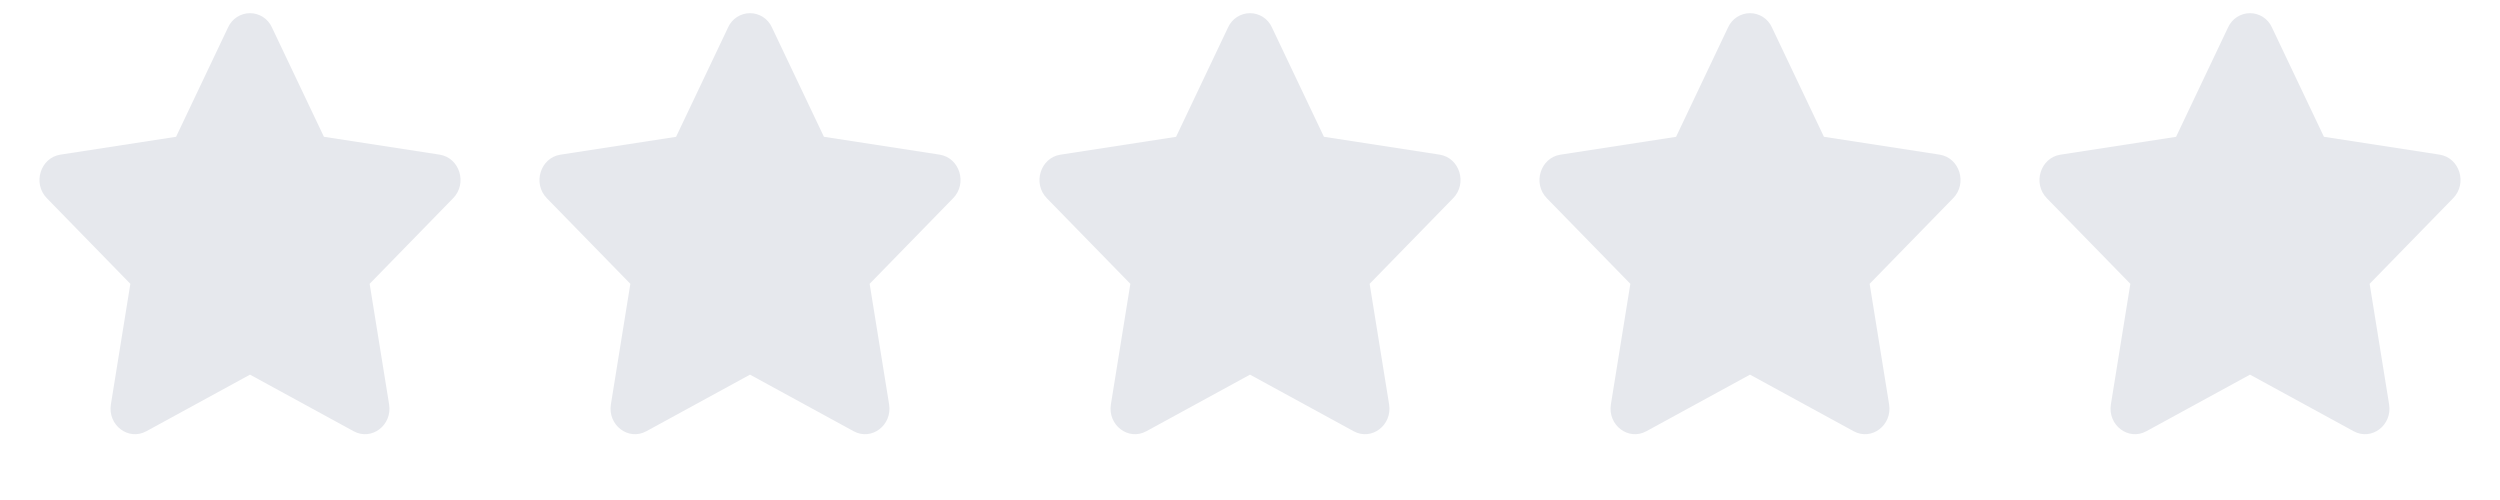 <svg width="70" height="14" viewBox="0 0 70 14" fill="none" xmlns="http://www.w3.org/2000/svg">
<path d="M6.387 0.766C6.44 0.648 6.526 0.548 6.635 0.477C6.744 0.407 6.871 0.369 7 0.369C7.13 0.369 7.256 0.407 7.365 0.477C7.474 0.548 7.56 0.648 7.613 0.766L9.07 3.83L12.31 4.33C12.87 4.418 13.093 5.136 12.688 5.55L10.35 7.947L10.895 11.322C10.989 11.905 10.405 12.349 9.903 12.075L7 10.49L4.097 12.075C3.596 12.349 3.011 11.905 3.105 11.322L3.65 7.947L1.312 5.55C0.907 5.136 1.131 4.418 1.69 4.33L4.93 3.83L6.386 0.767L6.387 0.766ZM20.387 0.766C20.44 0.648 20.526 0.548 20.635 0.477C20.744 0.407 20.87 0.369 21 0.369C21.13 0.369 21.256 0.407 21.365 0.477C21.474 0.548 21.56 0.648 21.613 0.766L23.07 3.83L26.31 4.33C26.87 4.418 27.093 5.136 26.688 5.55L24.35 7.947L24.895 11.322C24.988 11.905 24.405 12.349 23.903 12.075L21 10.49L18.097 12.075C17.596 12.349 17.012 11.905 17.105 11.322L17.65 7.947L15.312 5.551C14.907 5.137 15.131 4.419 15.69 4.331L18.93 3.831L20.387 0.767V0.766ZM34.387 0.766C34.44 0.648 34.526 0.548 34.635 0.477C34.744 0.407 34.87 0.369 35 0.369C35.13 0.369 35.256 0.407 35.365 0.477C35.474 0.548 35.56 0.648 35.613 0.766L37.07 3.83L40.31 4.33C40.87 4.418 41.093 5.136 40.688 5.55L38.35 7.947L38.895 11.322C38.988 11.905 38.405 12.349 37.903 12.075L35 10.49L32.097 12.075C31.596 12.349 31.012 11.905 31.105 11.322L31.65 7.947L29.312 5.551C28.907 5.137 29.131 4.419 29.69 4.331L32.93 3.831L34.386 0.767L34.387 0.766ZM48.387 0.766C48.44 0.648 48.526 0.548 48.635 0.477C48.744 0.407 48.87 0.369 49 0.369C49.13 0.369 49.256 0.407 49.365 0.477C49.474 0.548 49.56 0.648 49.613 0.766L51.07 3.83L54.31 4.33C54.87 4.418 55.093 5.136 54.688 5.55L52.35 7.947L52.895 11.322C52.988 11.905 52.405 12.349 51.903 12.075L49 10.49L46.097 12.075C45.596 12.349 45.011 11.905 45.105 11.322L45.65 7.947L43.312 5.551C42.907 5.137 43.131 4.419 43.69 4.331L46.93 3.831L48.386 0.767L48.387 0.766ZM62.387 0.766C62.44 0.648 62.526 0.548 62.635 0.477C62.744 0.407 62.87 0.369 63 0.369C63.13 0.369 63.256 0.407 63.365 0.477C63.474 0.548 63.56 0.648 63.613 0.766L65.07 3.83L68.31 4.33C68.87 4.418 69.093 5.136 68.688 5.55L66.35 7.947L66.895 11.322C66.989 11.905 66.405 12.349 65.903 12.075L63 10.49L60.097 12.075C59.596 12.349 59.011 11.905 59.105 11.322L59.65 7.947L57.312 5.551C56.907 5.137 57.131 4.419 57.69 4.331L60.93 3.831L62.386 0.767L62.387 0.766Z" fill="#E6E8ED"/>
</svg>
